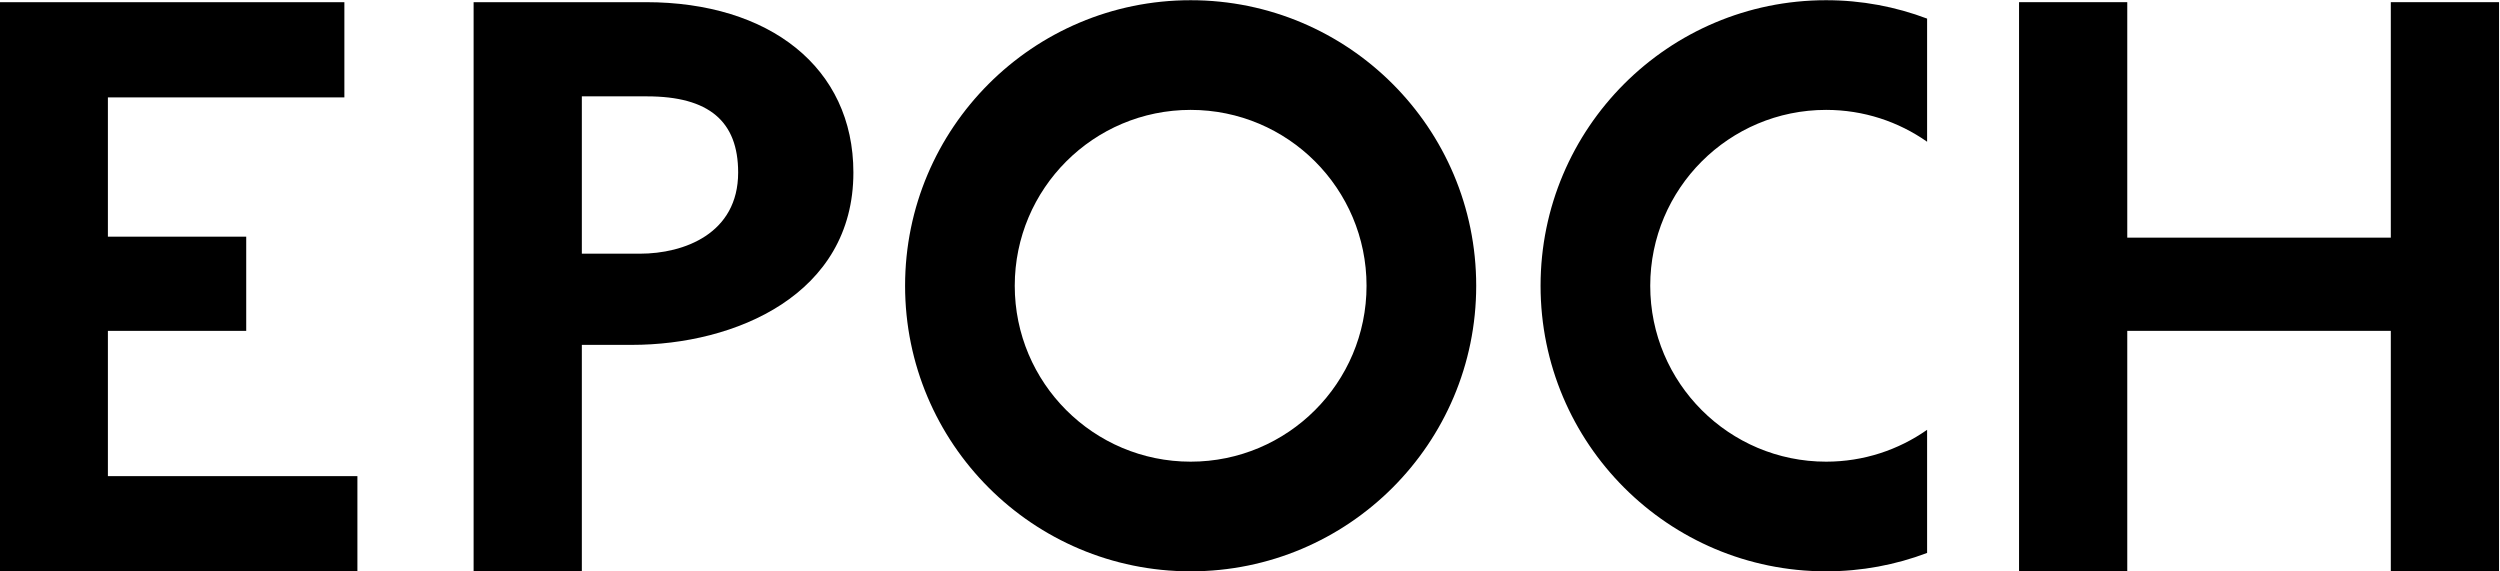 <?xml version="1.0" encoding="UTF-8" standalone="no"?>
<!-- Created with Inkscape (http://www.inkscape.org/) -->

<svg
   version="1.1"
   id="svg2"
   xml:space="preserve"
   width="318.255"
   height="72.723"
   viewBox="0 0 318.255 72.723"
   sodipodi:docname="epoch-logo-text.svg"
   inkscape:version="1.1.2 (0a00cf5339, 2022-02-04, custom)"
   xmlns:inkscape="http://www.inkscape.org/namespaces/inkscape"
   xmlns:sodipodi="http://sodipodi.sourceforge.net/DTD/sodipodi-0.dtd"
   xmlns="http://www.w3.org/2000/svg"
   xmlns:svg="http://www.w3.org/2000/svg"><defs
     id="defs6"><linearGradient
       x1="0"
       y1="0"
       x2="1"
       y2="0"
       gradientUnits="userSpaceOnUse"
       gradientTransform="matrix(80.538,0,0,-80.538,31.655,73.921)"
       spreadMethod="pad"
       id="linearGradient28"><stop
         style="stop-opacity:1;stop-color:#5bc2ee"
         offset="0"
         id="stop22" /><stop
         style="stop-opacity:1;stop-color:#00a6b5"
         offset="0.51"
         id="stop24" /><stop
         style="stop-opacity:1;stop-color:#009b4c"
         offset="1"
         id="stop26" /></linearGradient><clipPath
       clipPathUnits="userSpaceOnUse"
       id="clipPath42"><path
         d="M 0,151.299 H 400 V 0 H 0 Z"
         id="path40" /></clipPath></defs><sodipodi:namedview
     id="namedview4"
     pagecolor="#ffffff"
     bordercolor="#666666"
     borderopacity="1.0"
     inkscape:pageshadow="2"
     inkscape:pageopacity="0.0"
     inkscape:pagecheckerboard="0"
     showgrid="false"
     inkscape:zoom="0.32491433"
     inkscape:cx="124.64824"
     inkscape:cy="-103.1041"
     inkscape:window-width="1366"
     inkscape:window-height="750"
     inkscape:window-x="0"
     inkscape:window-y="18"
     inkscape:window-maximized="1"
     inkscape:current-layer="g8"
     fit-margin-top="0"
     fit-margin-left="0"
     fit-margin-right="0"
     fit-margin-bottom="0" /><g
     id="g8"
     inkscape:groupmode="layer"
     inkscape:label="Epoch Web"
     transform="matrix(1.333,0,0,-1.333,-172.873,109.545)"><g
       id="g10"><g
         id="g12"><g
           id="g18" /></g></g><g
       id="g32"
       transform="translate(139.991,50.583)"><path
         d="M 0,0 H 13.21 V 8.996 H 0 v 13.301 h 22.584 v 9.092 h -32.92 v -54.356 h 34.164 v 9.091 H 0 Z"
         style="fill:#000000;fill-opacity:1;fill-rule:nonzero;stroke:none"
         id="path34" /></g><g
       id="g36"><g
         id="g38"
         clip-path="url(#clipPath42)"><g
           id="g44"
           transform="translate(190.803,57.952)"><path
             d="m 0,0 h -5.55 v 15.025 h 6.22 c 5.933,0 8.708,-2.393 8.708,-7.273 C 9.378,1.914 4.211,0 0,0 M 0.575,24.02 H -15.886 V -30.335 H -5.55 v 21.627 h 4.785 c 9.857,0 21.148,4.785 21.148,16.46 0,10.048 -8.038,16.268 -19.808,16.268"
             style="fill:#000000;fill-opacity:1;fill-rule:nonzero;stroke:none"
             id="path46" /></g><g
           id="g48"
           transform="translate(358.01,81.972)"><path
             d="M 0,0 V -22.488 H -25.168 V 0 h -10.335 v -54.355 h 10.335 v 22.966 H 0 V -54.355 H 10.336 V 0 Z"
             style="fill:#000000;fill-opacity:1;fill-rule:nonzero;stroke:none"
             id="path50" /></g><g
           id="g52"
           transform="translate(243.394,38.09)"><path
             d="m 0,0 c -9.277,0 -16.798,7.521 -16.798,16.798 0,9.277 7.521,16.797 16.798,16.797 9.277,0 16.798,-7.52 16.798,-16.797 C 16.798,7.521 9.277,0 0,0 m 0,44.069 c -15.061,0 -27.271,-12.21 -27.271,-27.271 0,-15.062 12.21,-27.271 27.271,-27.271 15.061,0 27.271,12.209 27.271,27.271 0,15.061 -12.21,27.271 -27.271,27.271"
             style="fill:#000000;fill-opacity:1;fill-rule:nonzero;stroke:none"
             id="path54" /></g><g
           id="g56"
           transform="translate(304.083,38.09)"><path
             d="m 0,0 c -9.277,0 -16.798,7.521 -16.798,16.798 0,9.277 7.521,16.797 16.798,16.797 3.588,0 6.913,-1.126 9.643,-3.042 v 11.76 C 6.645,43.446 3.395,44.069 0,44.069 c -15.061,0 -27.271,-12.21 -27.271,-27.271 0,-15.062 12.21,-27.271 27.271,-27.271 3.395,0 6.645,0.622 9.643,1.756 V 3.043 C 6.913,1.126 3.588,0 0,0"
             style="fill:#000000;fill-opacity:1;fill-rule:nonzero;stroke:none"
             id="path58" /></g></g></g></g></svg>
